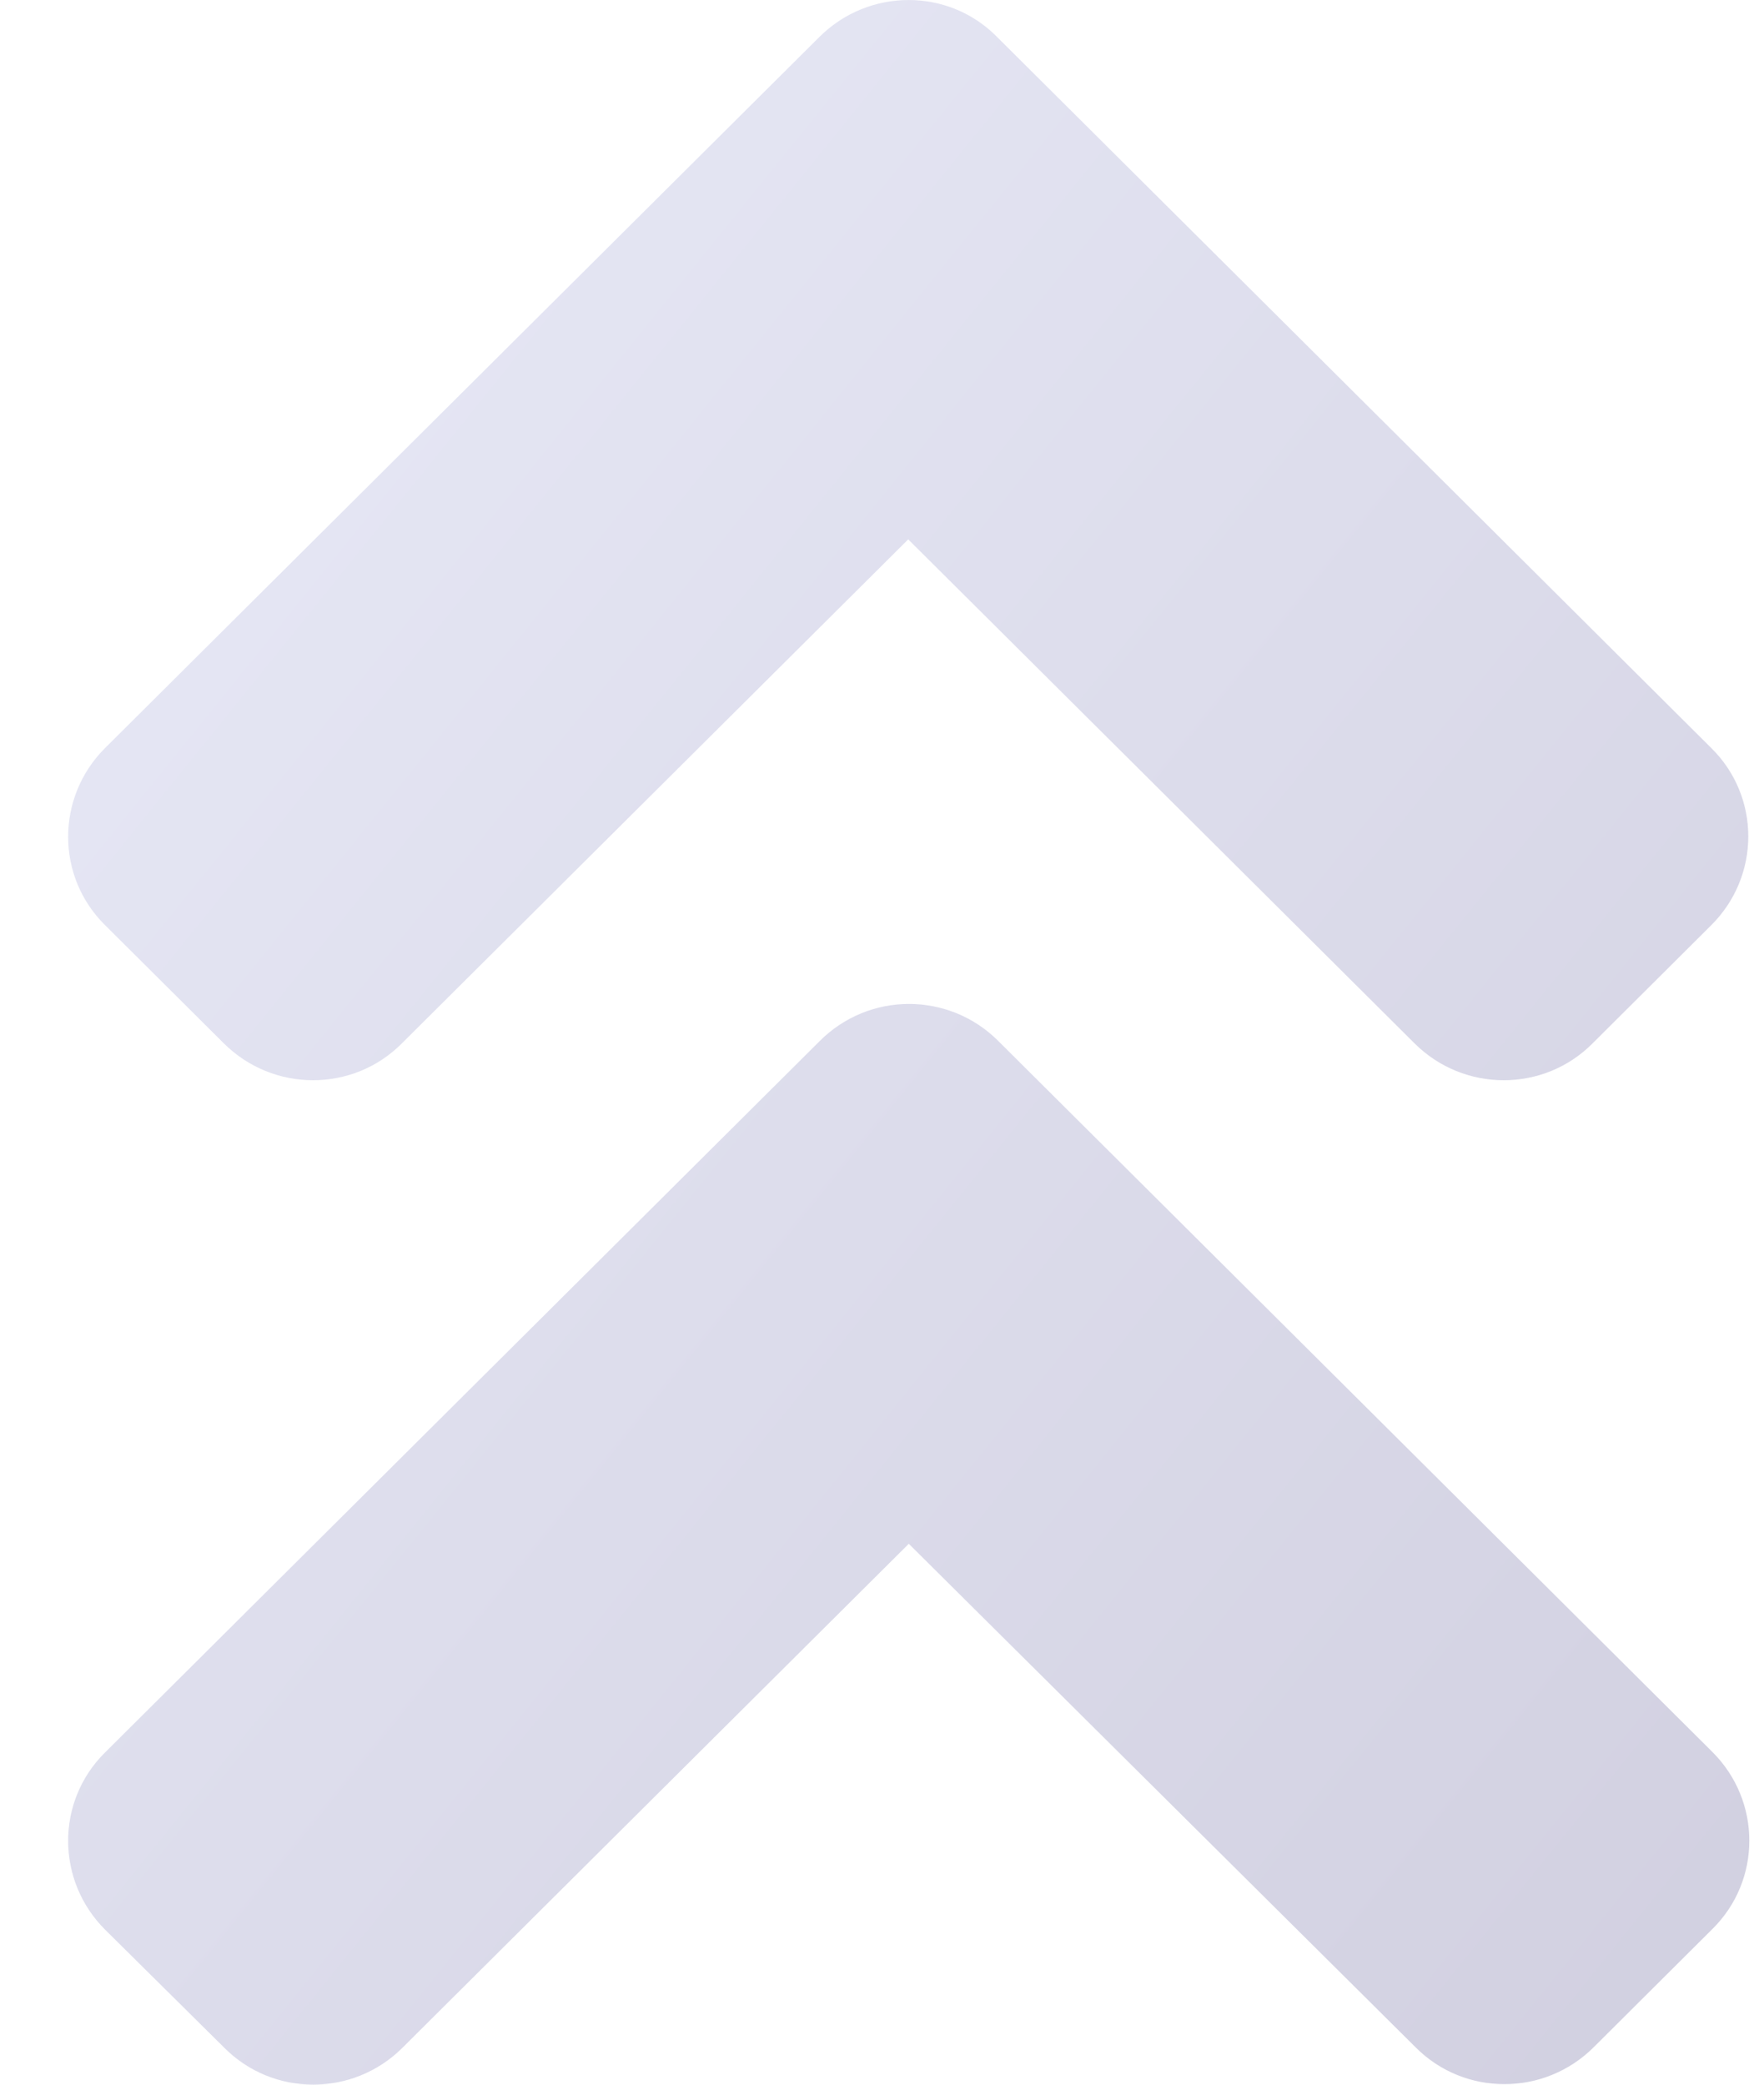 <svg width="22" height="26" viewBox="0 0 22 26" fill="none" xmlns="http://www.w3.org/2000/svg">
<path opacity="0.75" d="M12.447 12.98L21.355 21.849C21.971 22.462 21.971 23.453 21.355 24.06L19.875 25.534C19.259 26.147 18.264 26.147 17.655 25.534L11.334 19.254L5.019 25.54C4.403 26.153 3.408 26.153 2.798 25.54L1.311 24.067C0.696 23.453 0.696 22.462 1.311 21.856L10.22 12.987C10.836 12.367 11.831 12.367 12.447 12.98ZM10.22 0.46L1.311 9.329C0.696 9.942 0.696 10.933 1.311 11.539L2.792 13.013C3.408 13.626 4.403 13.626 5.012 13.013L11.327 6.727L17.642 13.013C18.257 13.626 19.253 13.626 19.862 13.013L21.342 11.539C21.958 10.926 21.958 9.935 21.342 9.329L12.434 0.46C11.831 -0.153 10.836 -0.153 10.22 0.46Z" fill="url(#paint0_linear_33_276)"/>
<defs>
<linearGradient id="paint0_linear_33_276" x1="0.85" y1="0" x2="26.259" y2="20.492" gradientUnits="userSpaceOnUse">
<stop stop-color="#E1E3F5"/>
<stop offset="1" stop-color="#C1BFD5"/>
</linearGradient>
</defs>
</svg>
